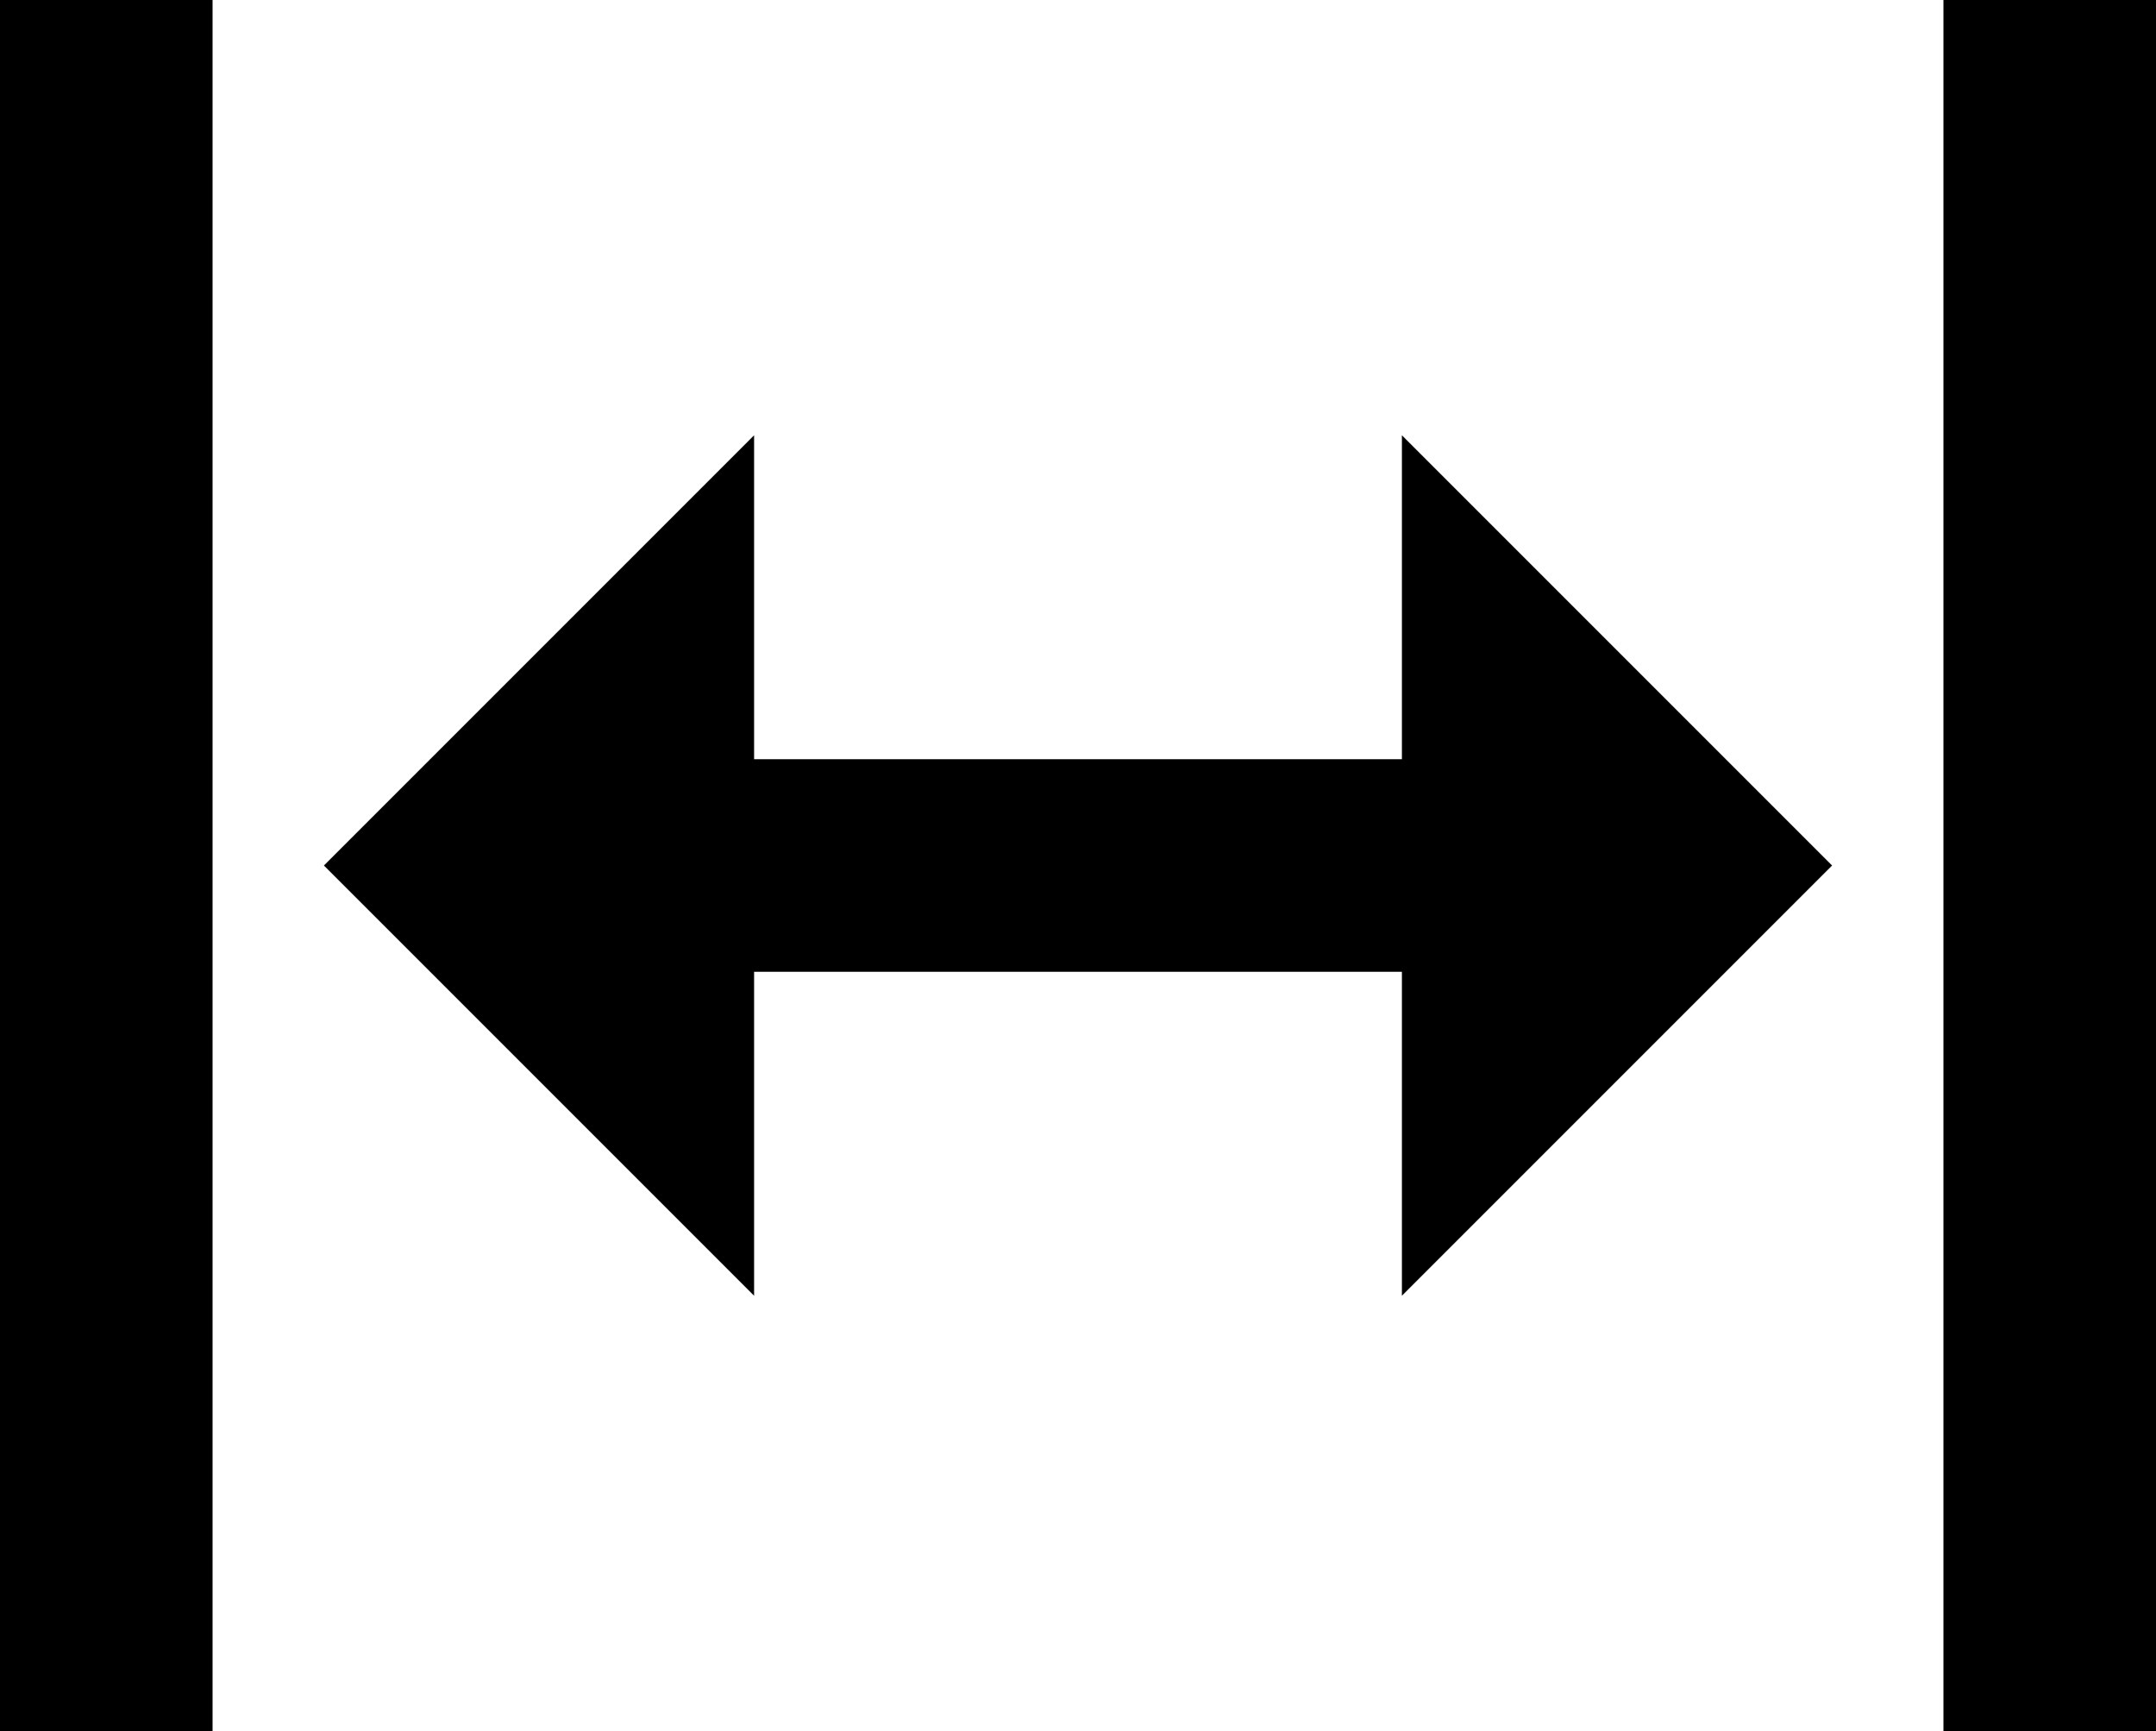 <svg xmlns="http://www.w3.org/2000/svg" viewBox="43 21 426 342">
      <g transform="scale(1 -1) translate(0 -384)">
        <path d="M192 213H320V277L405 192L320 107V171H192V107L107 192L192 277ZM43 21V363H85V21ZM427 21V363H469V21Z" />
      </g>
    </svg>
